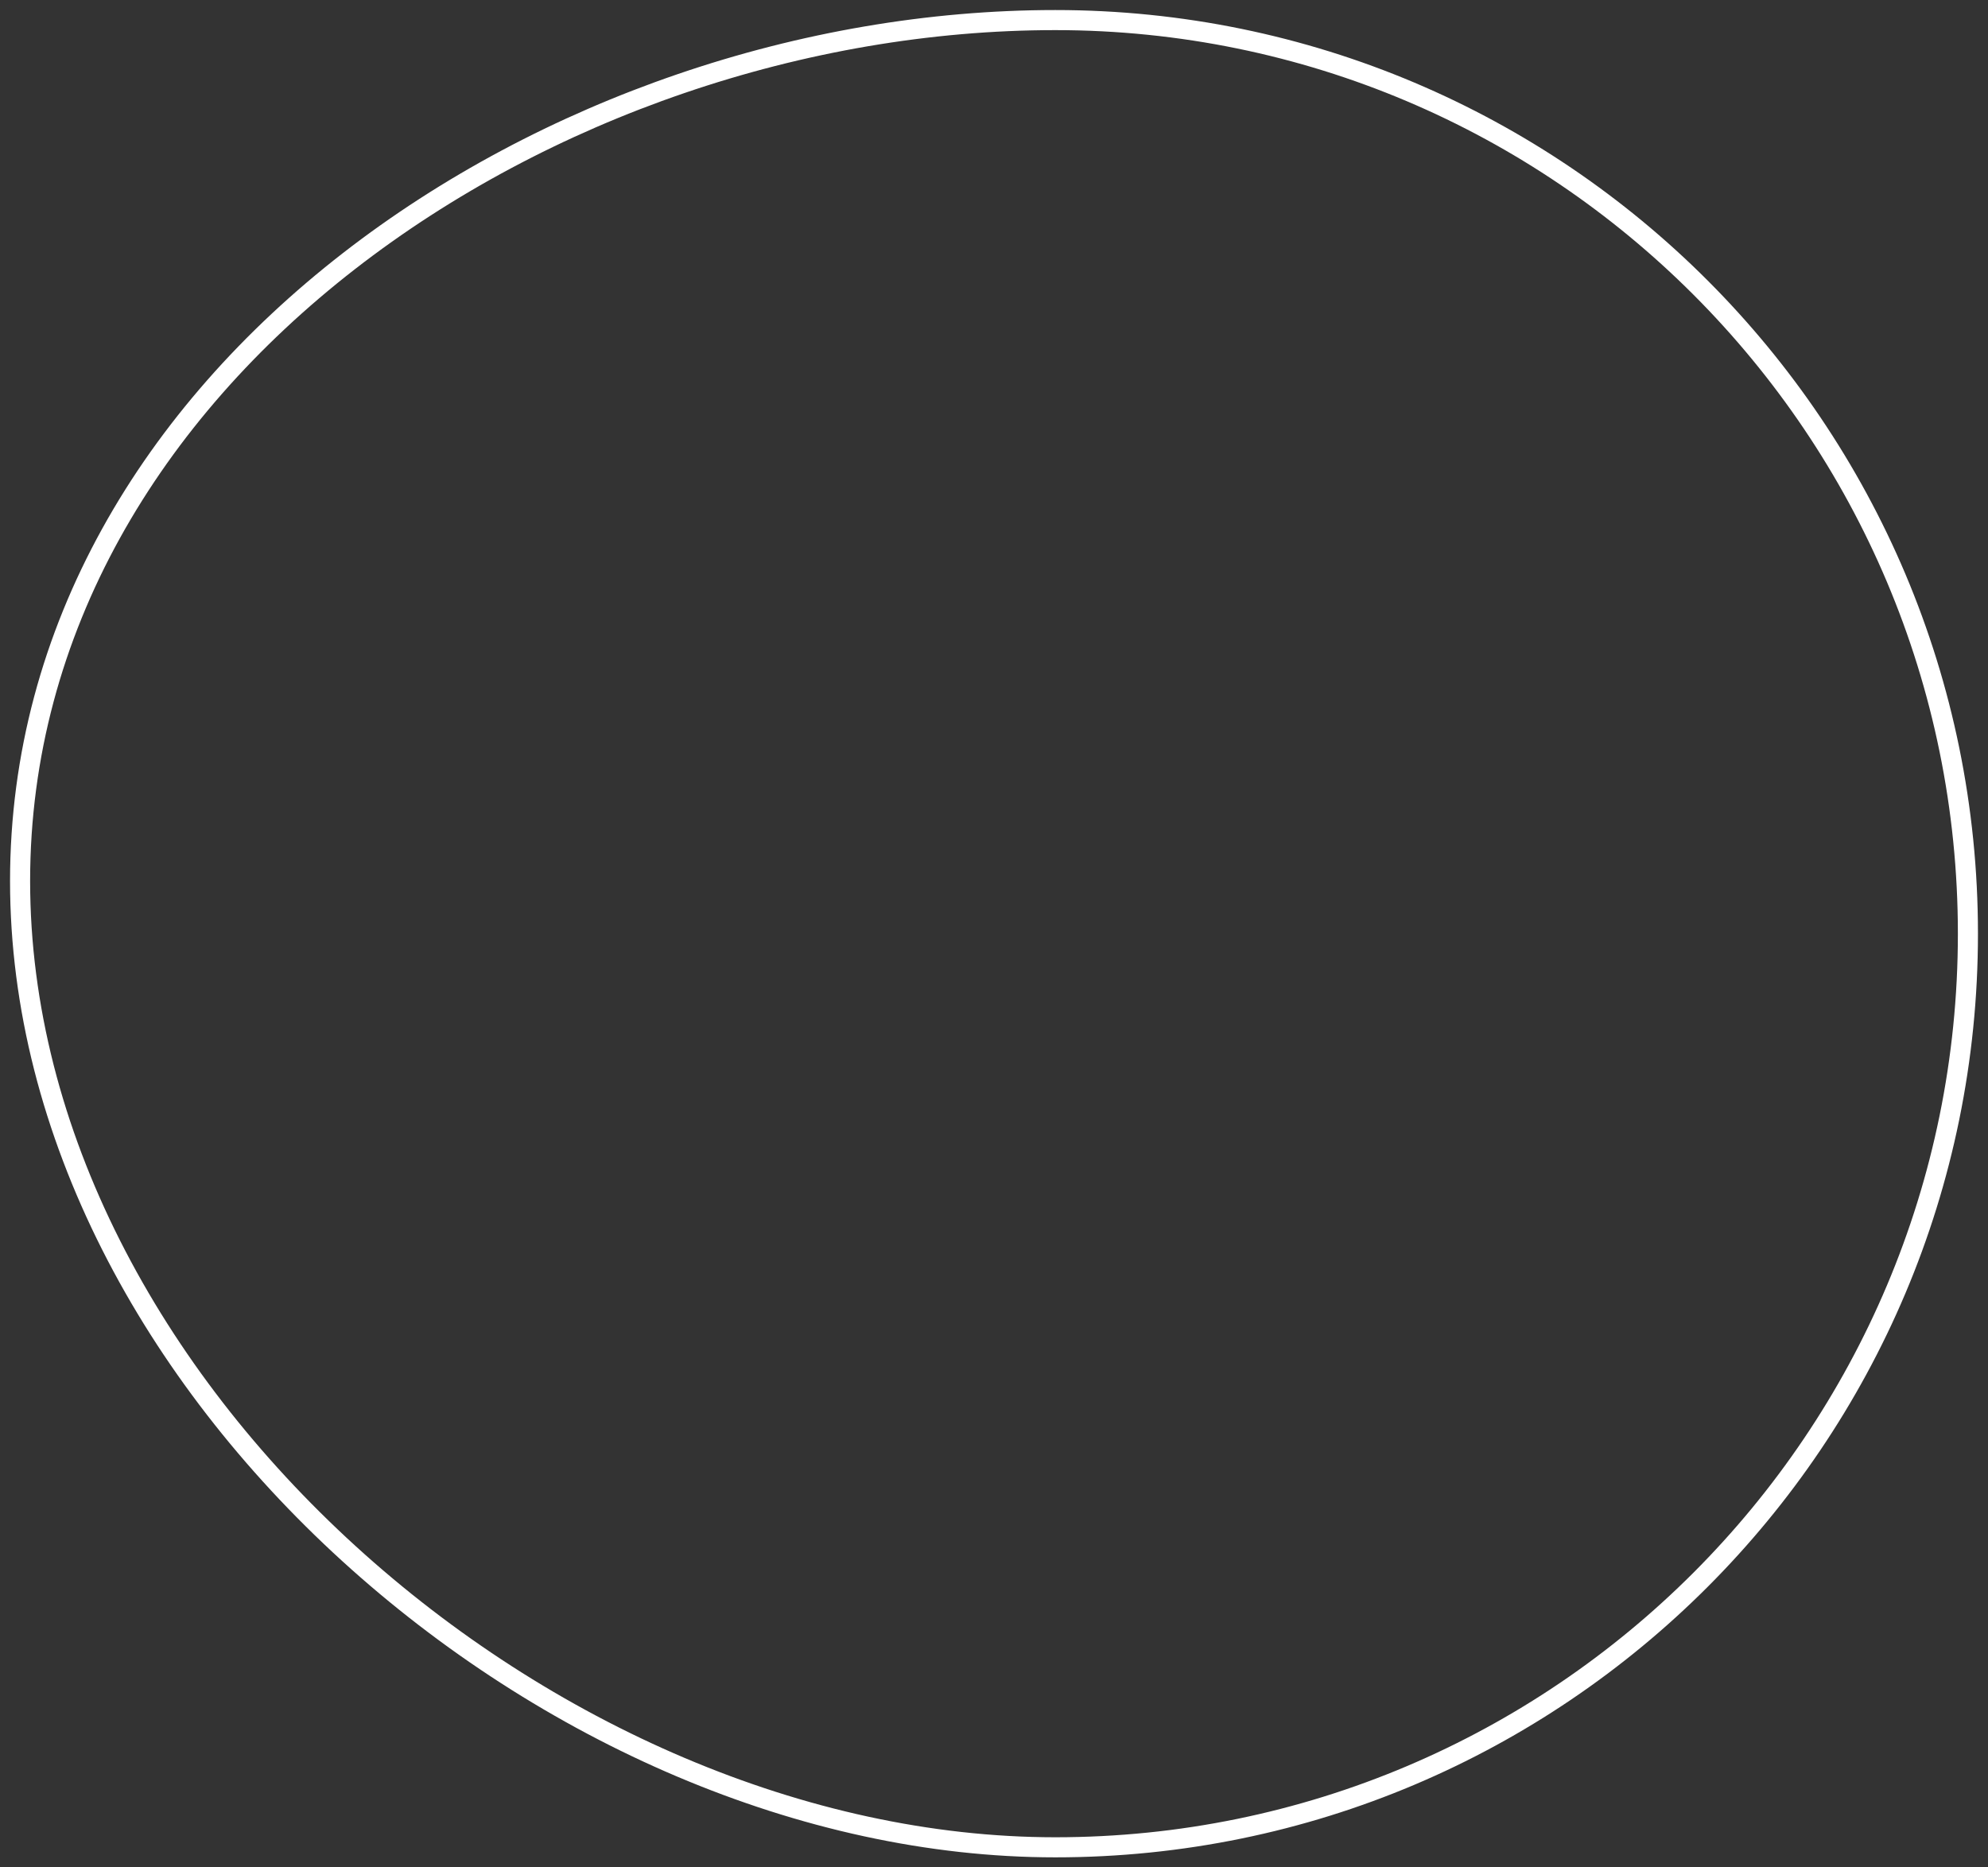<?xml version="1.0" encoding="UTF-8"?>
<svg width="99px" height="93px" viewBox="0 0 99 93" version="1.1" xmlns="http://www.w3.org/2000/svg" xmlns:xlink="http://www.w3.org/1999/xlink">
    <rect x="0" y="0" width="99" height="93" fill="#333333" stroke="none"/>
    <!-- Generator: Sketch 48.2 (47327) - http://www.bohemiancoding.com/sketch -->
    <title>Oval</title>
    <desc>Created with Sketch.</desc>
    <defs></defs>
    <g id="Artboard" stroke="none" stroke-width="1" fill="none" fill-rule="evenodd" transform="translate(-7, -4)">
        <path d="M59.553,96 C84.653,96 105,75.629 105,50.5 C105,25.371 84.653,5 59.553,5 C34.453,5 8,22.746 8,47.875 C8,73.004 34.453,96 59.553,96 Z" id="Oval" stroke="#FFFFFF"></path>
    </g>
</svg>